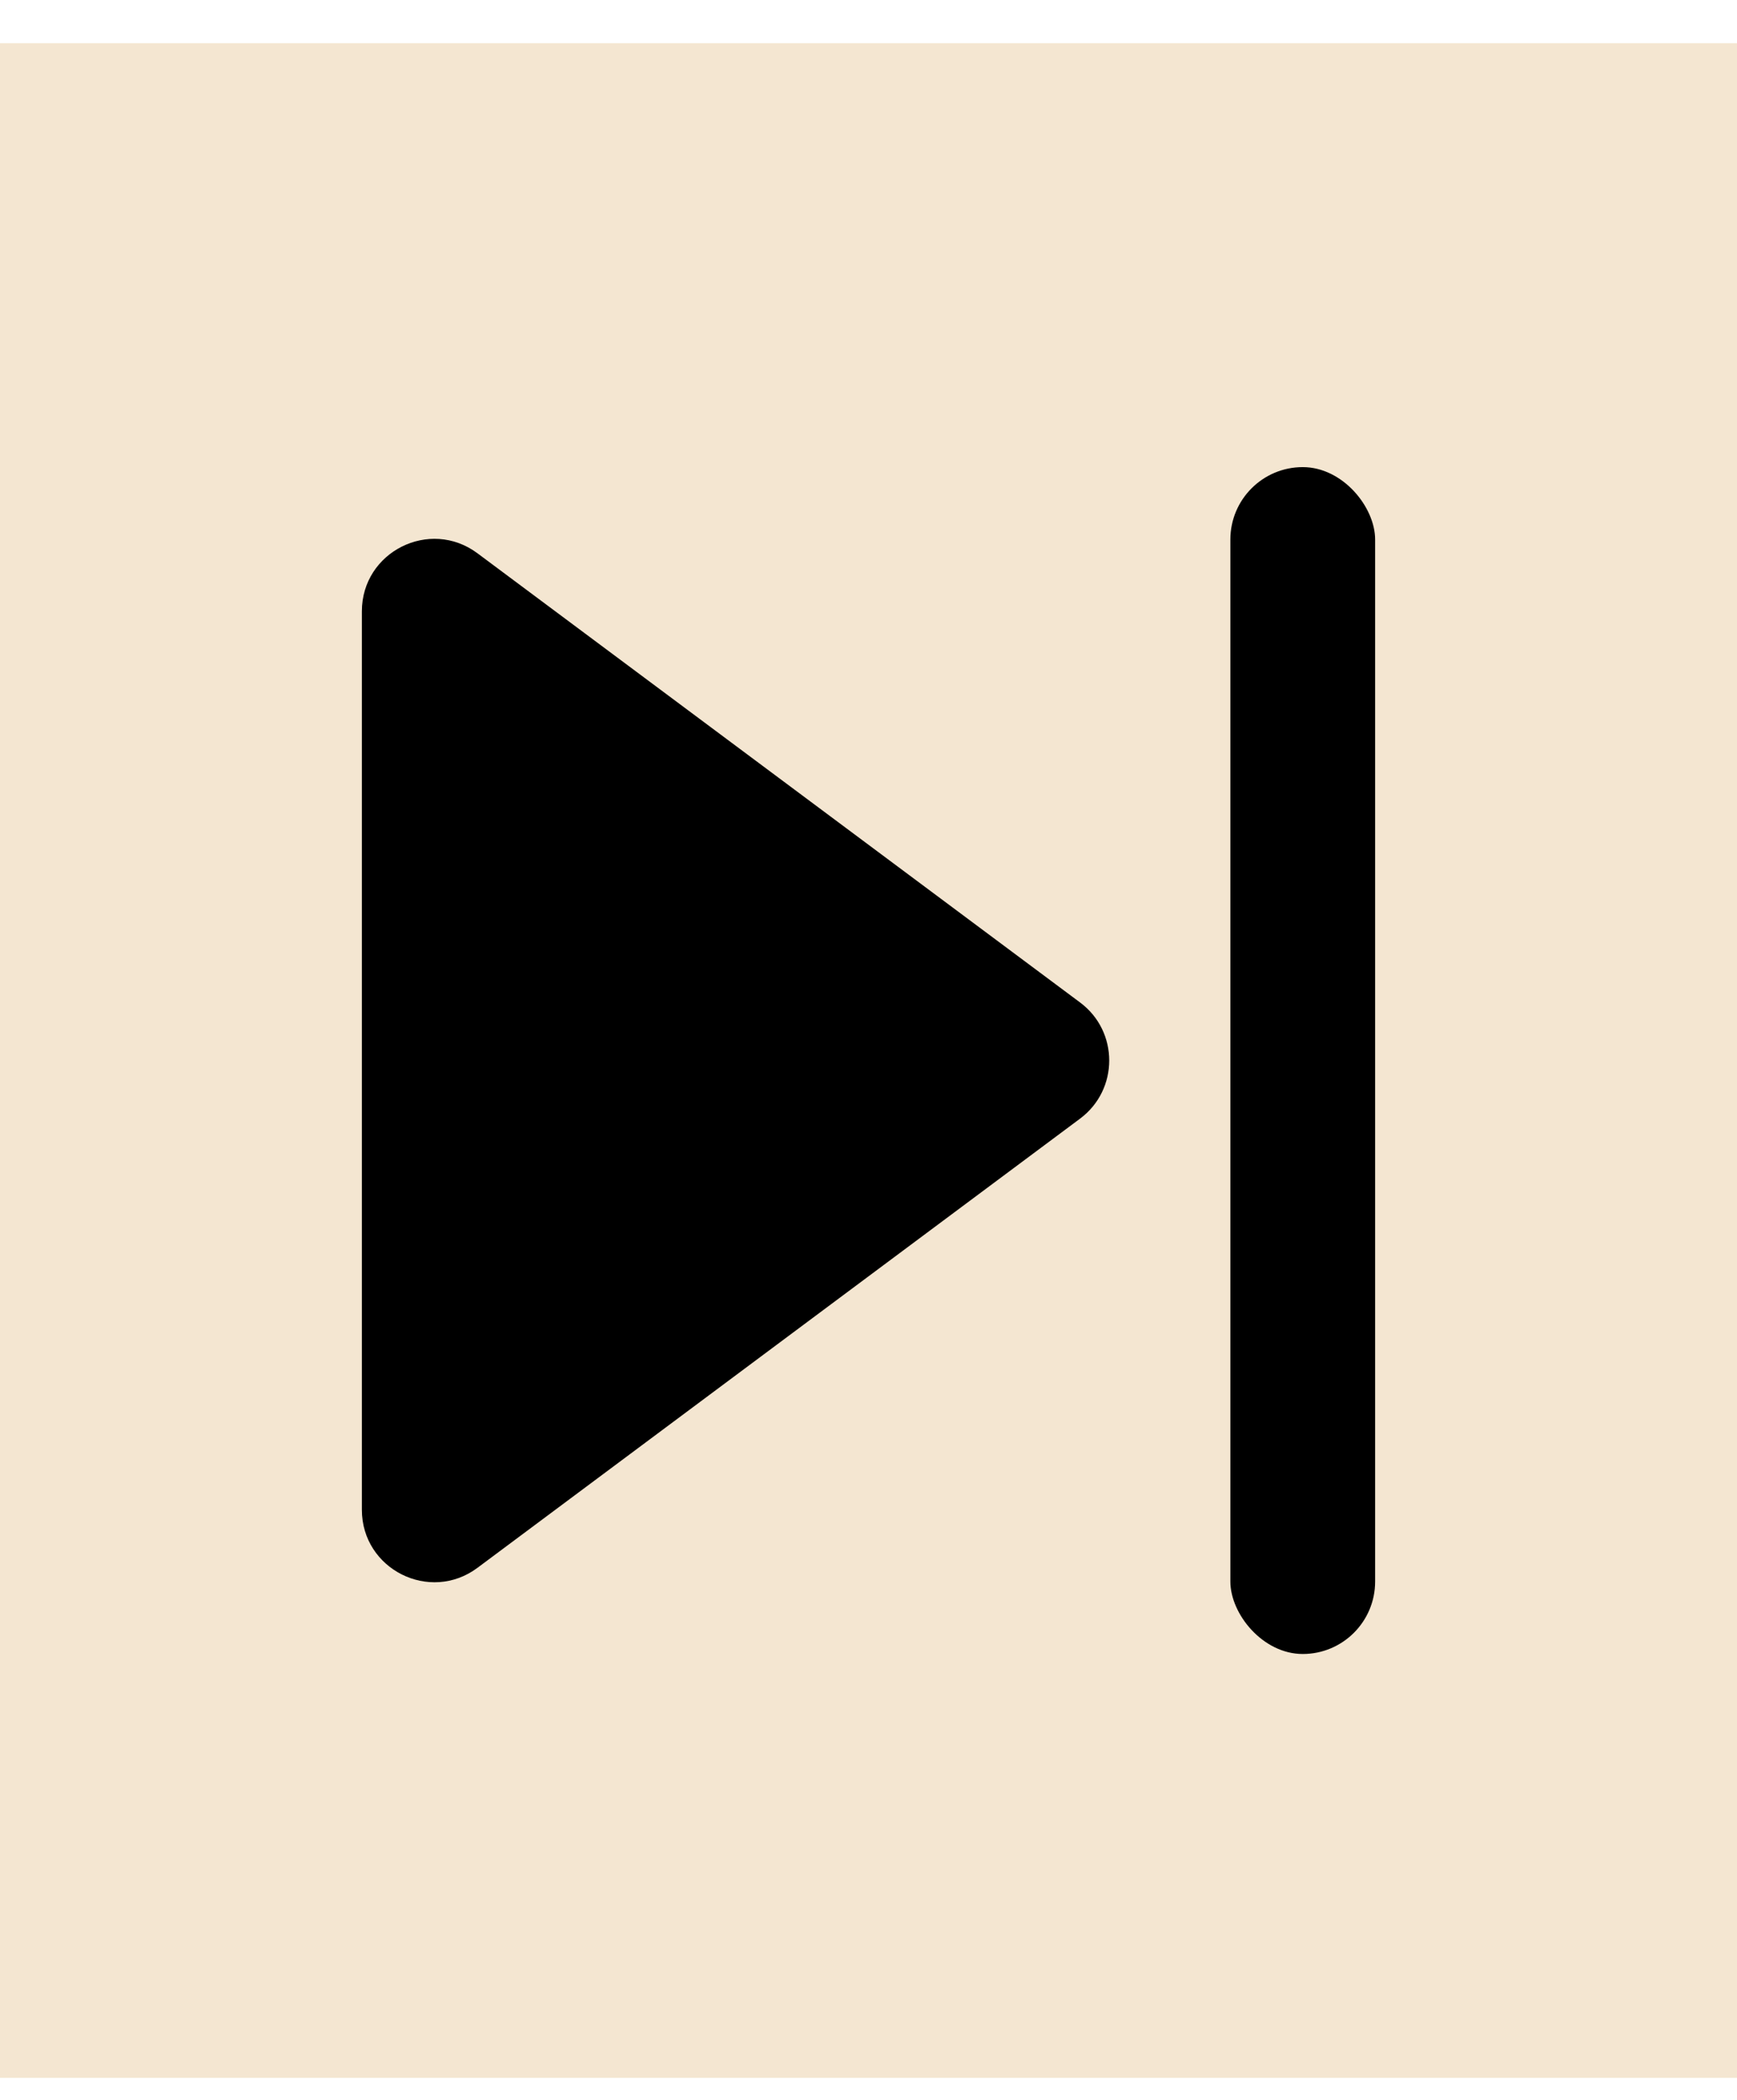 <svg width="24" height="29" viewBox="0 0 24 29" fill="none" xmlns="http://www.w3.org/2000/svg">
<g id="Skip Fwd">
<rect width="24" height="28.099" transform="translate(0 0.597)" fill="#F4E6D1"/>
<path id="Path 2" d="M14.924 15.448C15.46 15.048 15.46 14.244 14.924 13.845L6.597 7.641C5.938 7.15 5 7.62 5 8.443V20.85C5 21.672 5.938 22.143 6.597 21.652L14.924 15.448Z" fill="black"/>
<rect id="Rectangle" x="17" y="6.451" width="2" height="16.391" rx="1" fill="black"/>
</g>
</svg>
